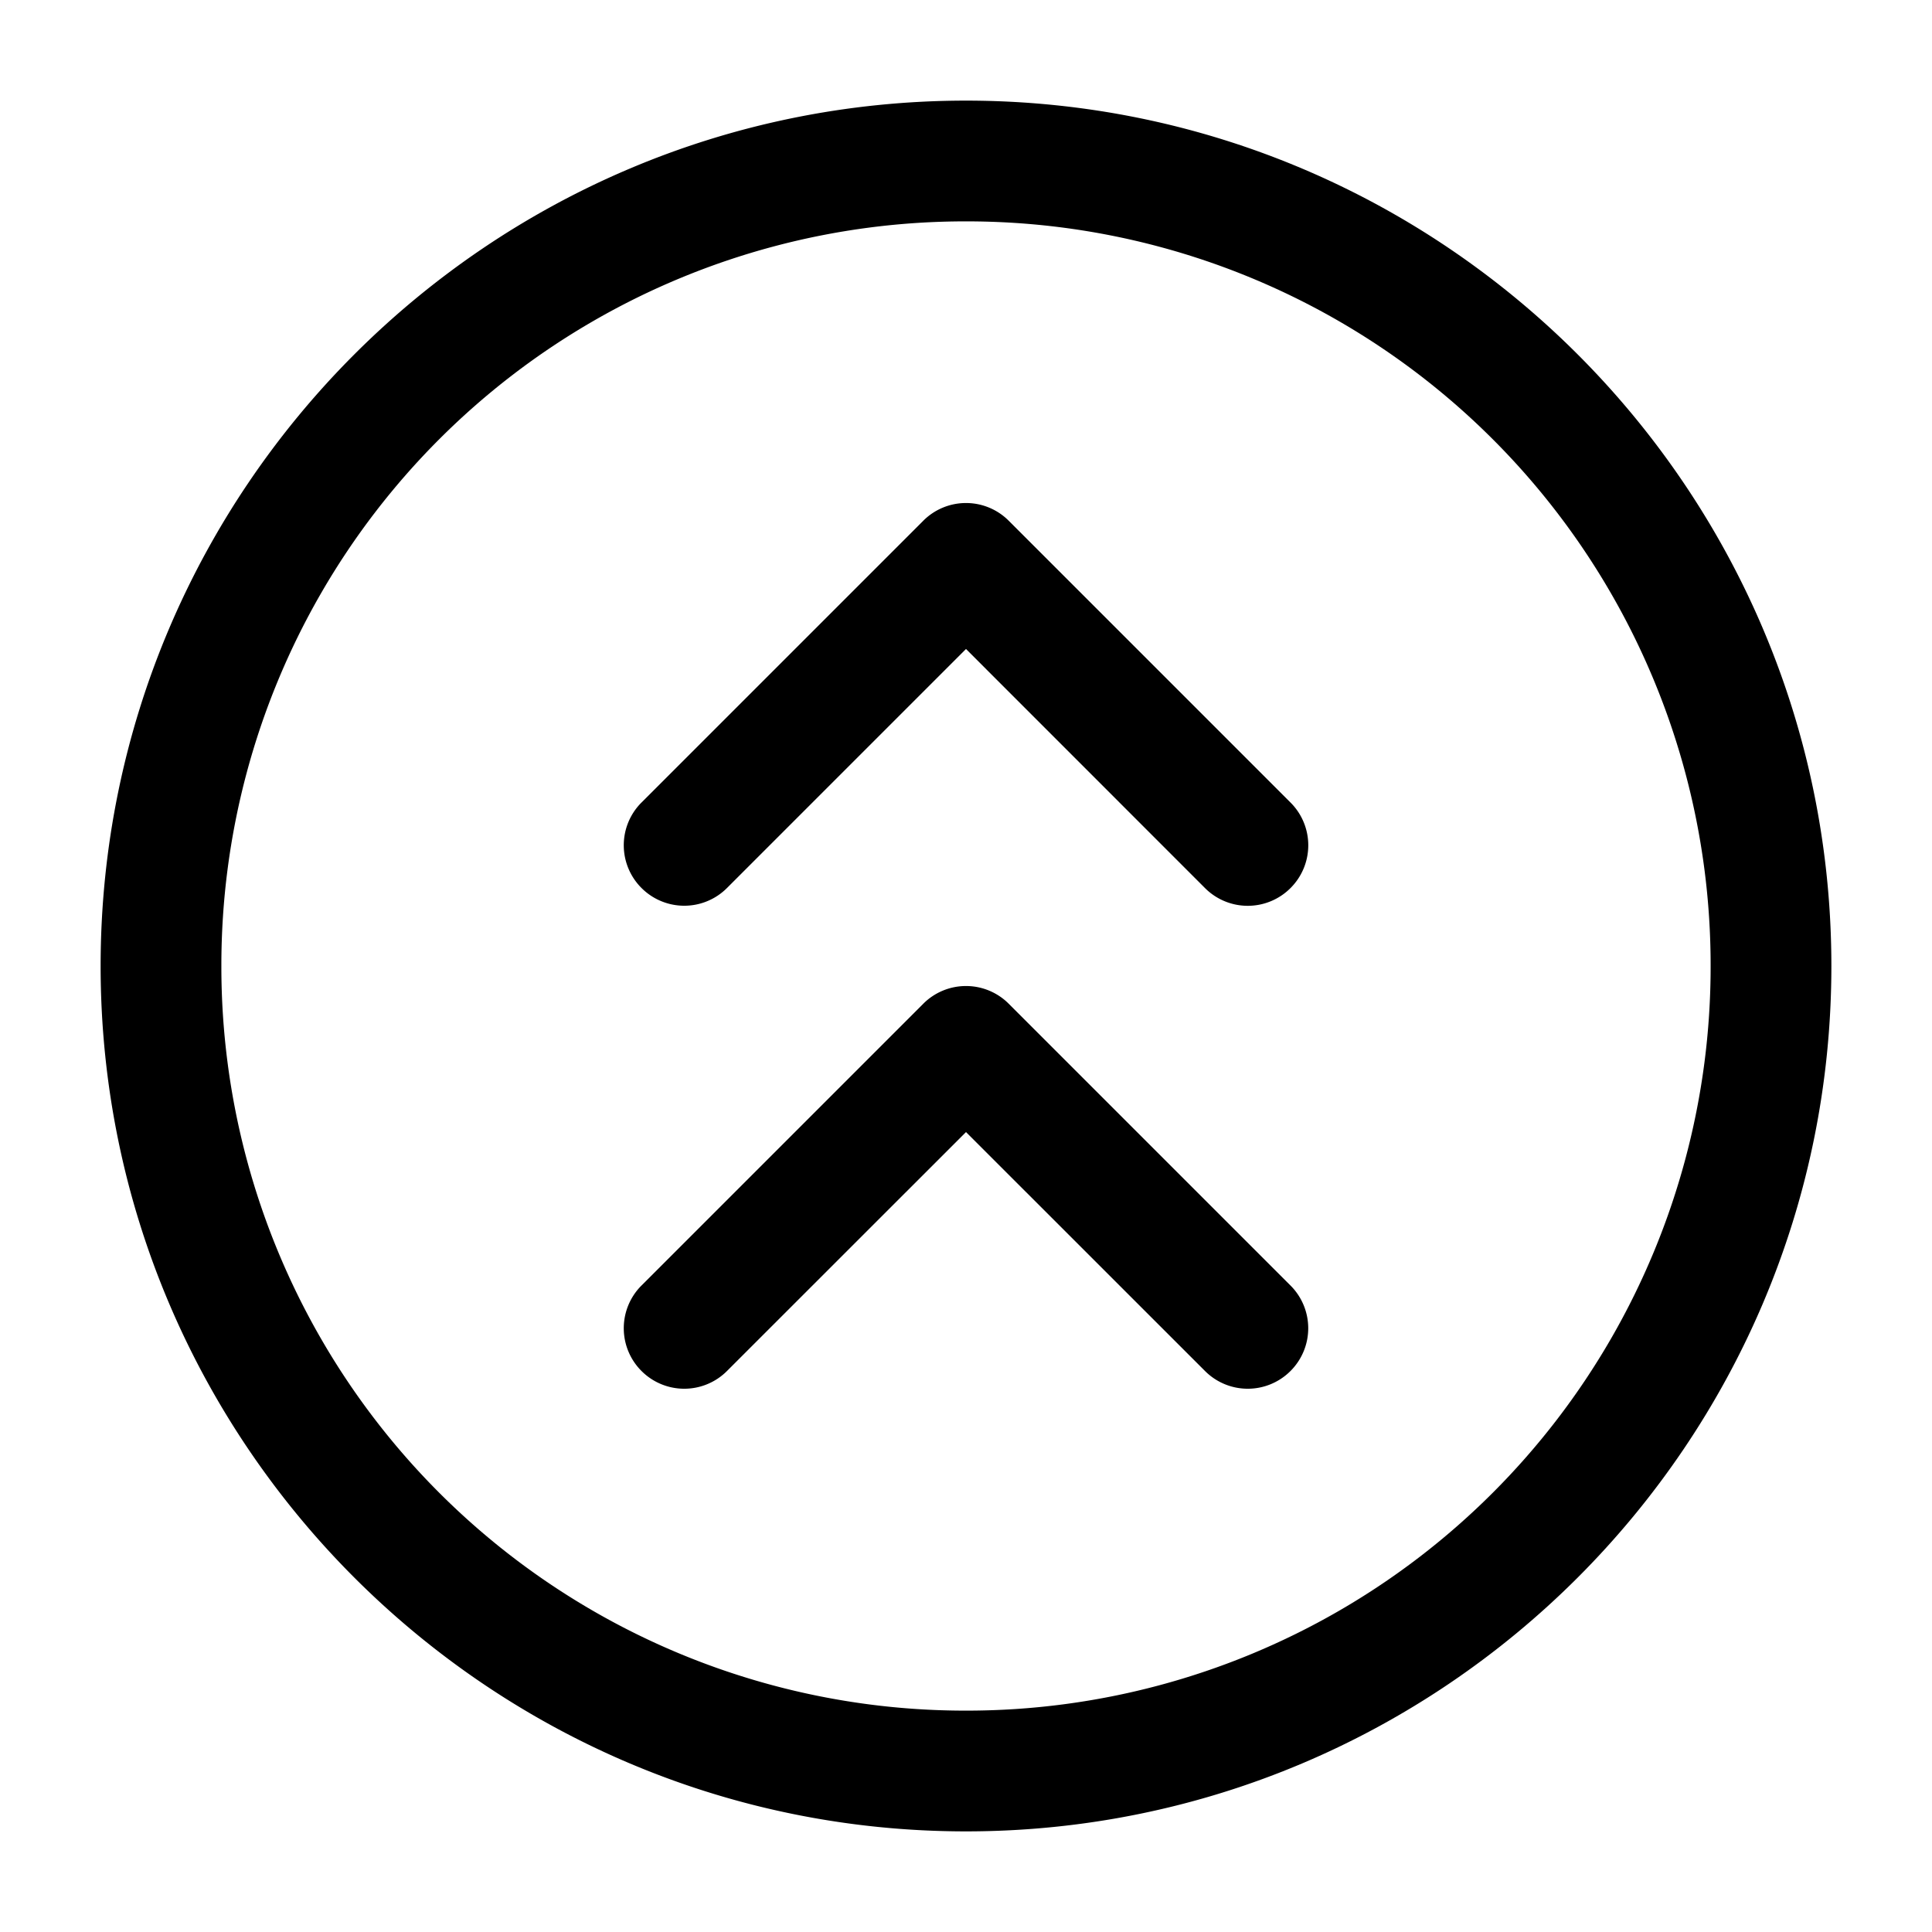 <svg xmlns="http://www.w3.org/2000/svg" width="24" height="24" fill="none" stroke-width="1.5" viewBox="0 0 24 24">
    <path d="m11.469 12.469-3.5 3.5a.75.75 0 0 0 0 1.062.75.75 0 0 0 1.062 0L12 14.063l2.969 2.968a.75.75 0 0 0 1.062 0 .75.75 0 0 0 0-1.062l-3.5-3.5a.75.75 0 0 0-1.062 0M11.469 6.469l-3.5 3.5a.75.75 0 0 0 0 1.062.75.75 0 0 0 1.062 0L12 8.062l2.969 2.97a.75.75 0 0 0 1.062 0 .75.75 0 0 0 0-1.063l-3.5-3.5a.75.75 0 0 0-1.062 0" style="color:#000;fill:currentColor;stroke-linecap:round;stroke-linejoin:round;-inkscape-stroke:none"/>
    <path d="M12 1.25C6.072 1.25 1.25 6.072 1.25 12S6.072 22.75 12 22.75 22.75 17.928 22.75 12 17.928 1.25 12 1.25m0 1.5A9.24 9.24 0 0 1 21.25 12 9.24 9.24 0 0 1 12 21.25 9.24 9.24 0 0 1 2.75 12 9.24 9.24 0 0 1 12 2.75" style="color:#000;fill:currentColor;stroke-linecap:round;stroke-linejoin:round;-inkscape-stroke:none"/>
</svg>
